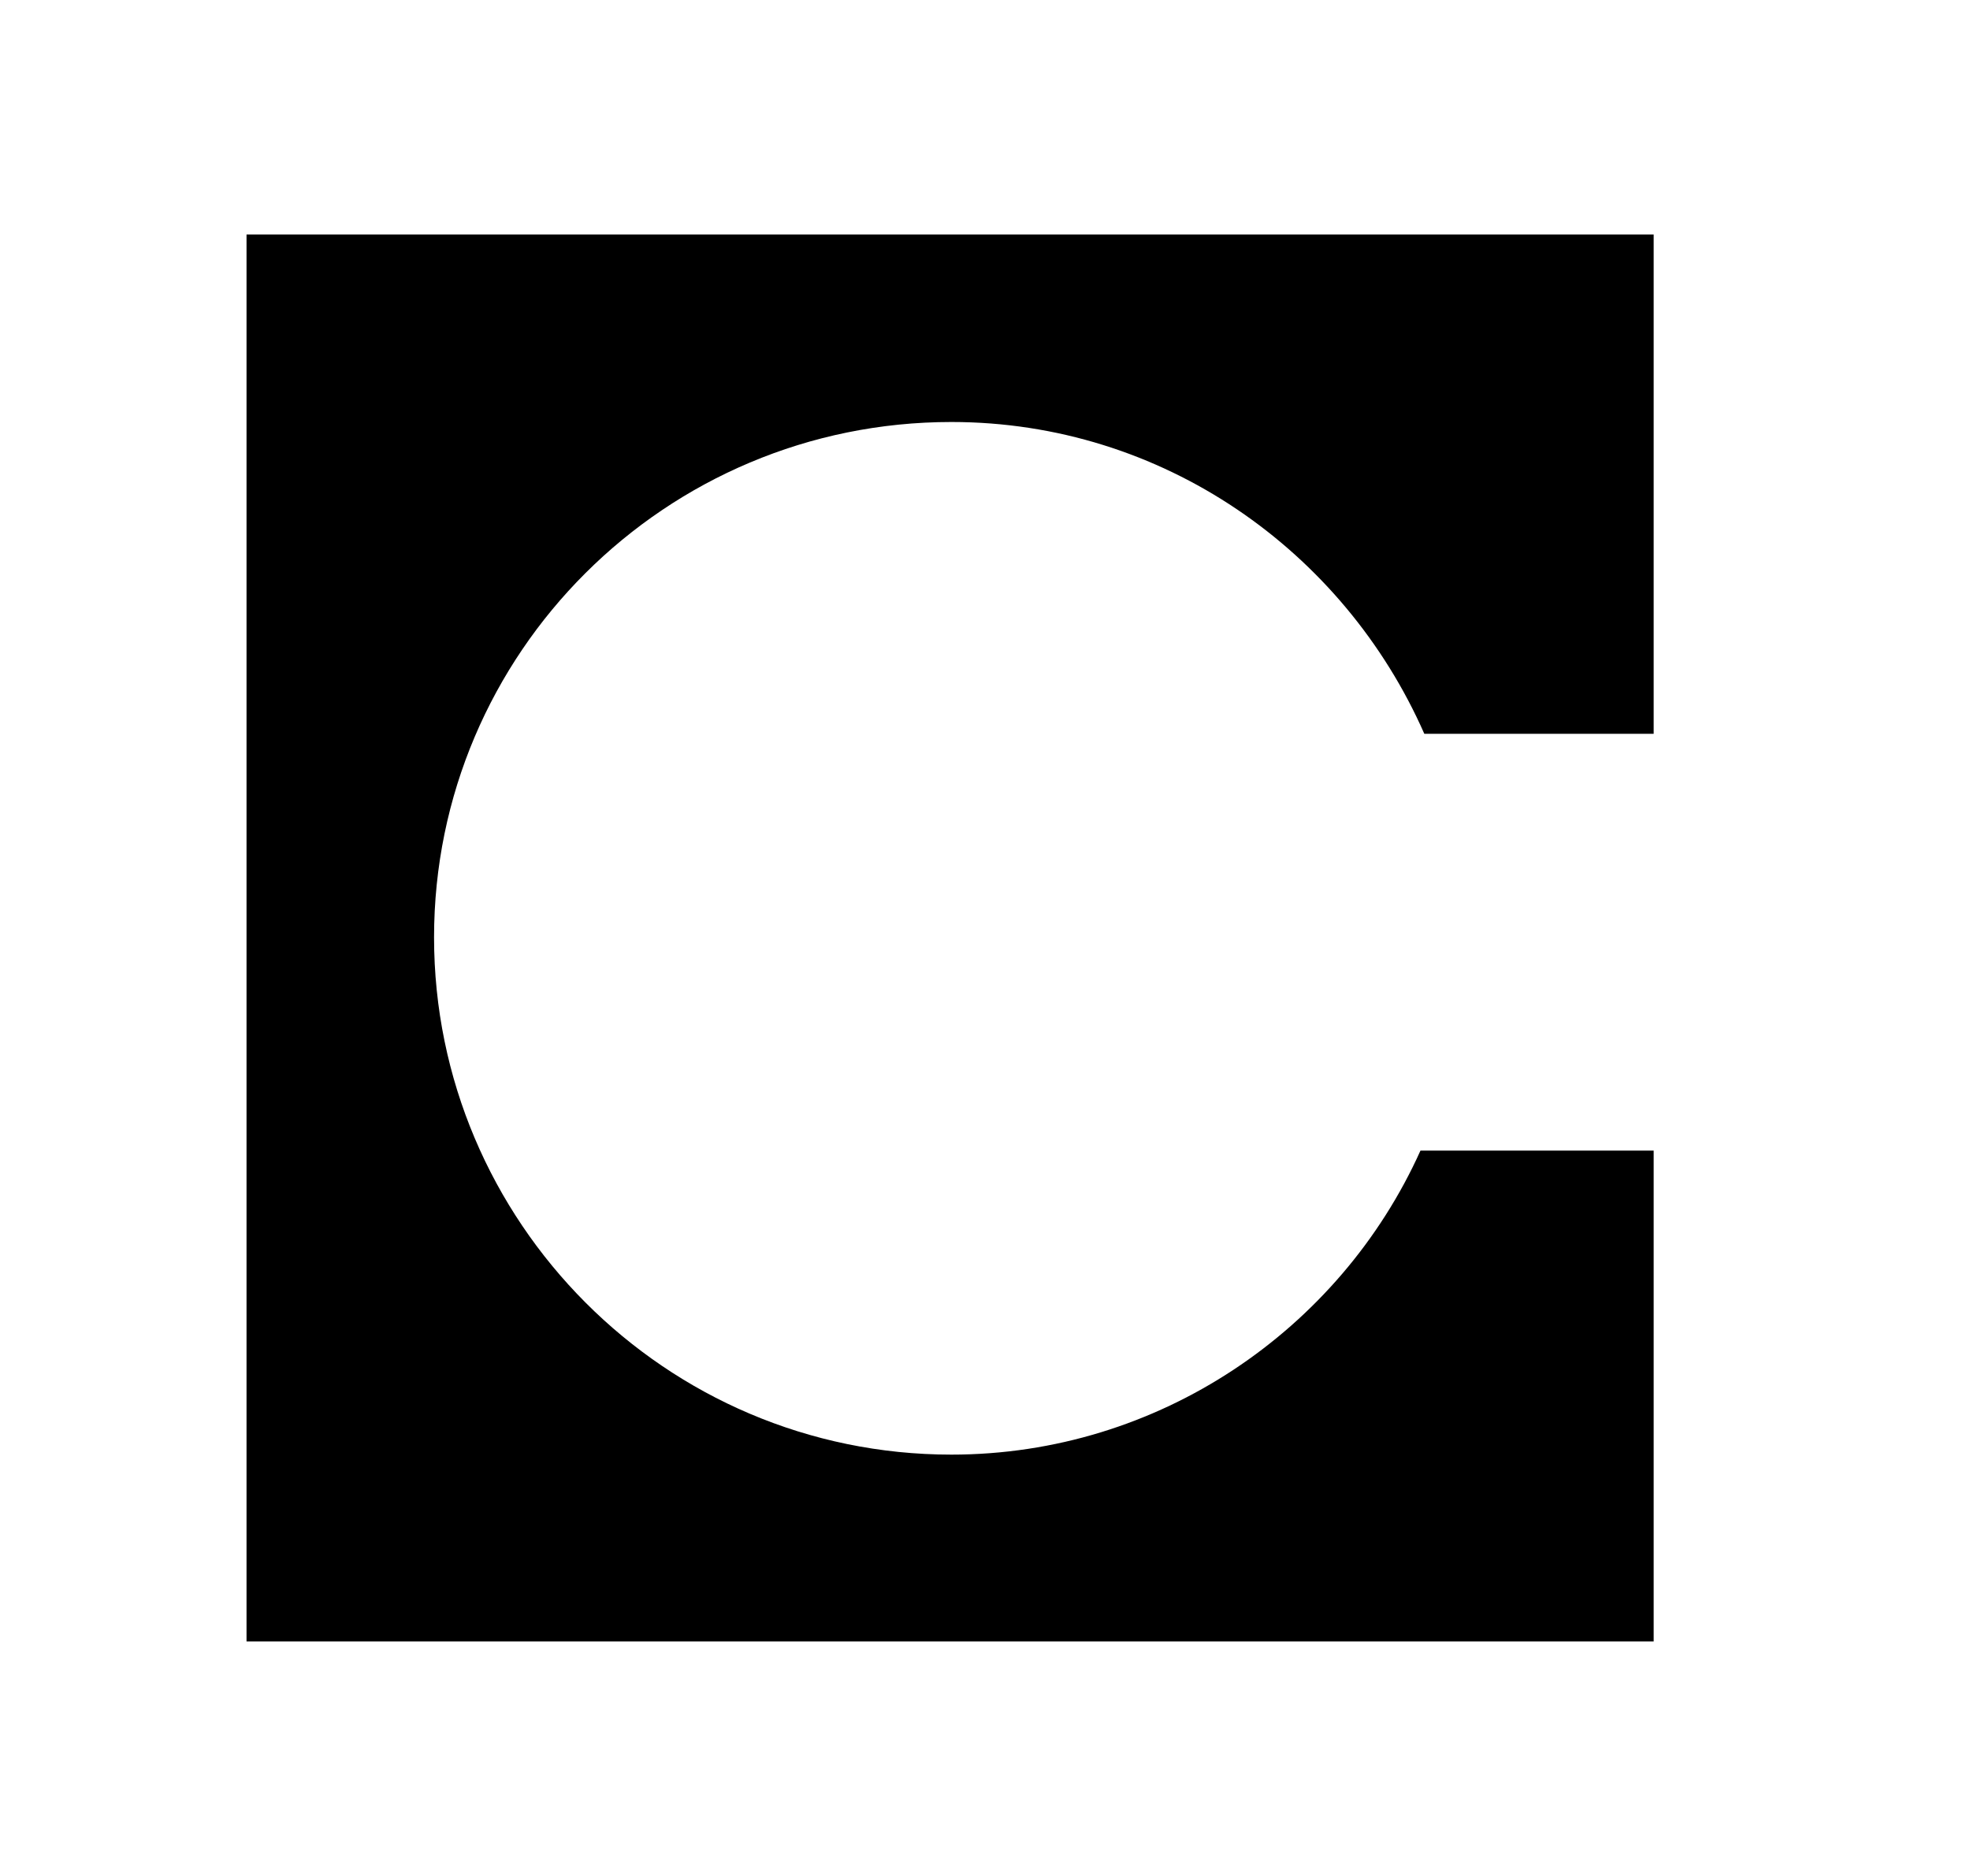 <svg width="21" height="20" viewBox="0 0 21 20" fill="none" xmlns="http://www.w3.org/2000/svg">
<path d="M17.628 2.5H2.628V17.5H17.628V12.267H15.142C14.283 14.176 12.353 15.508 10.142 15.508C7.092 15.508 4.627 13.022 4.627 9.993C4.627 6.964 7.092 4.499 10.142 4.499C12.394 4.499 14.324 5.872 15.183 7.823H17.628V2.5Z" fill="black"/>
</svg>
